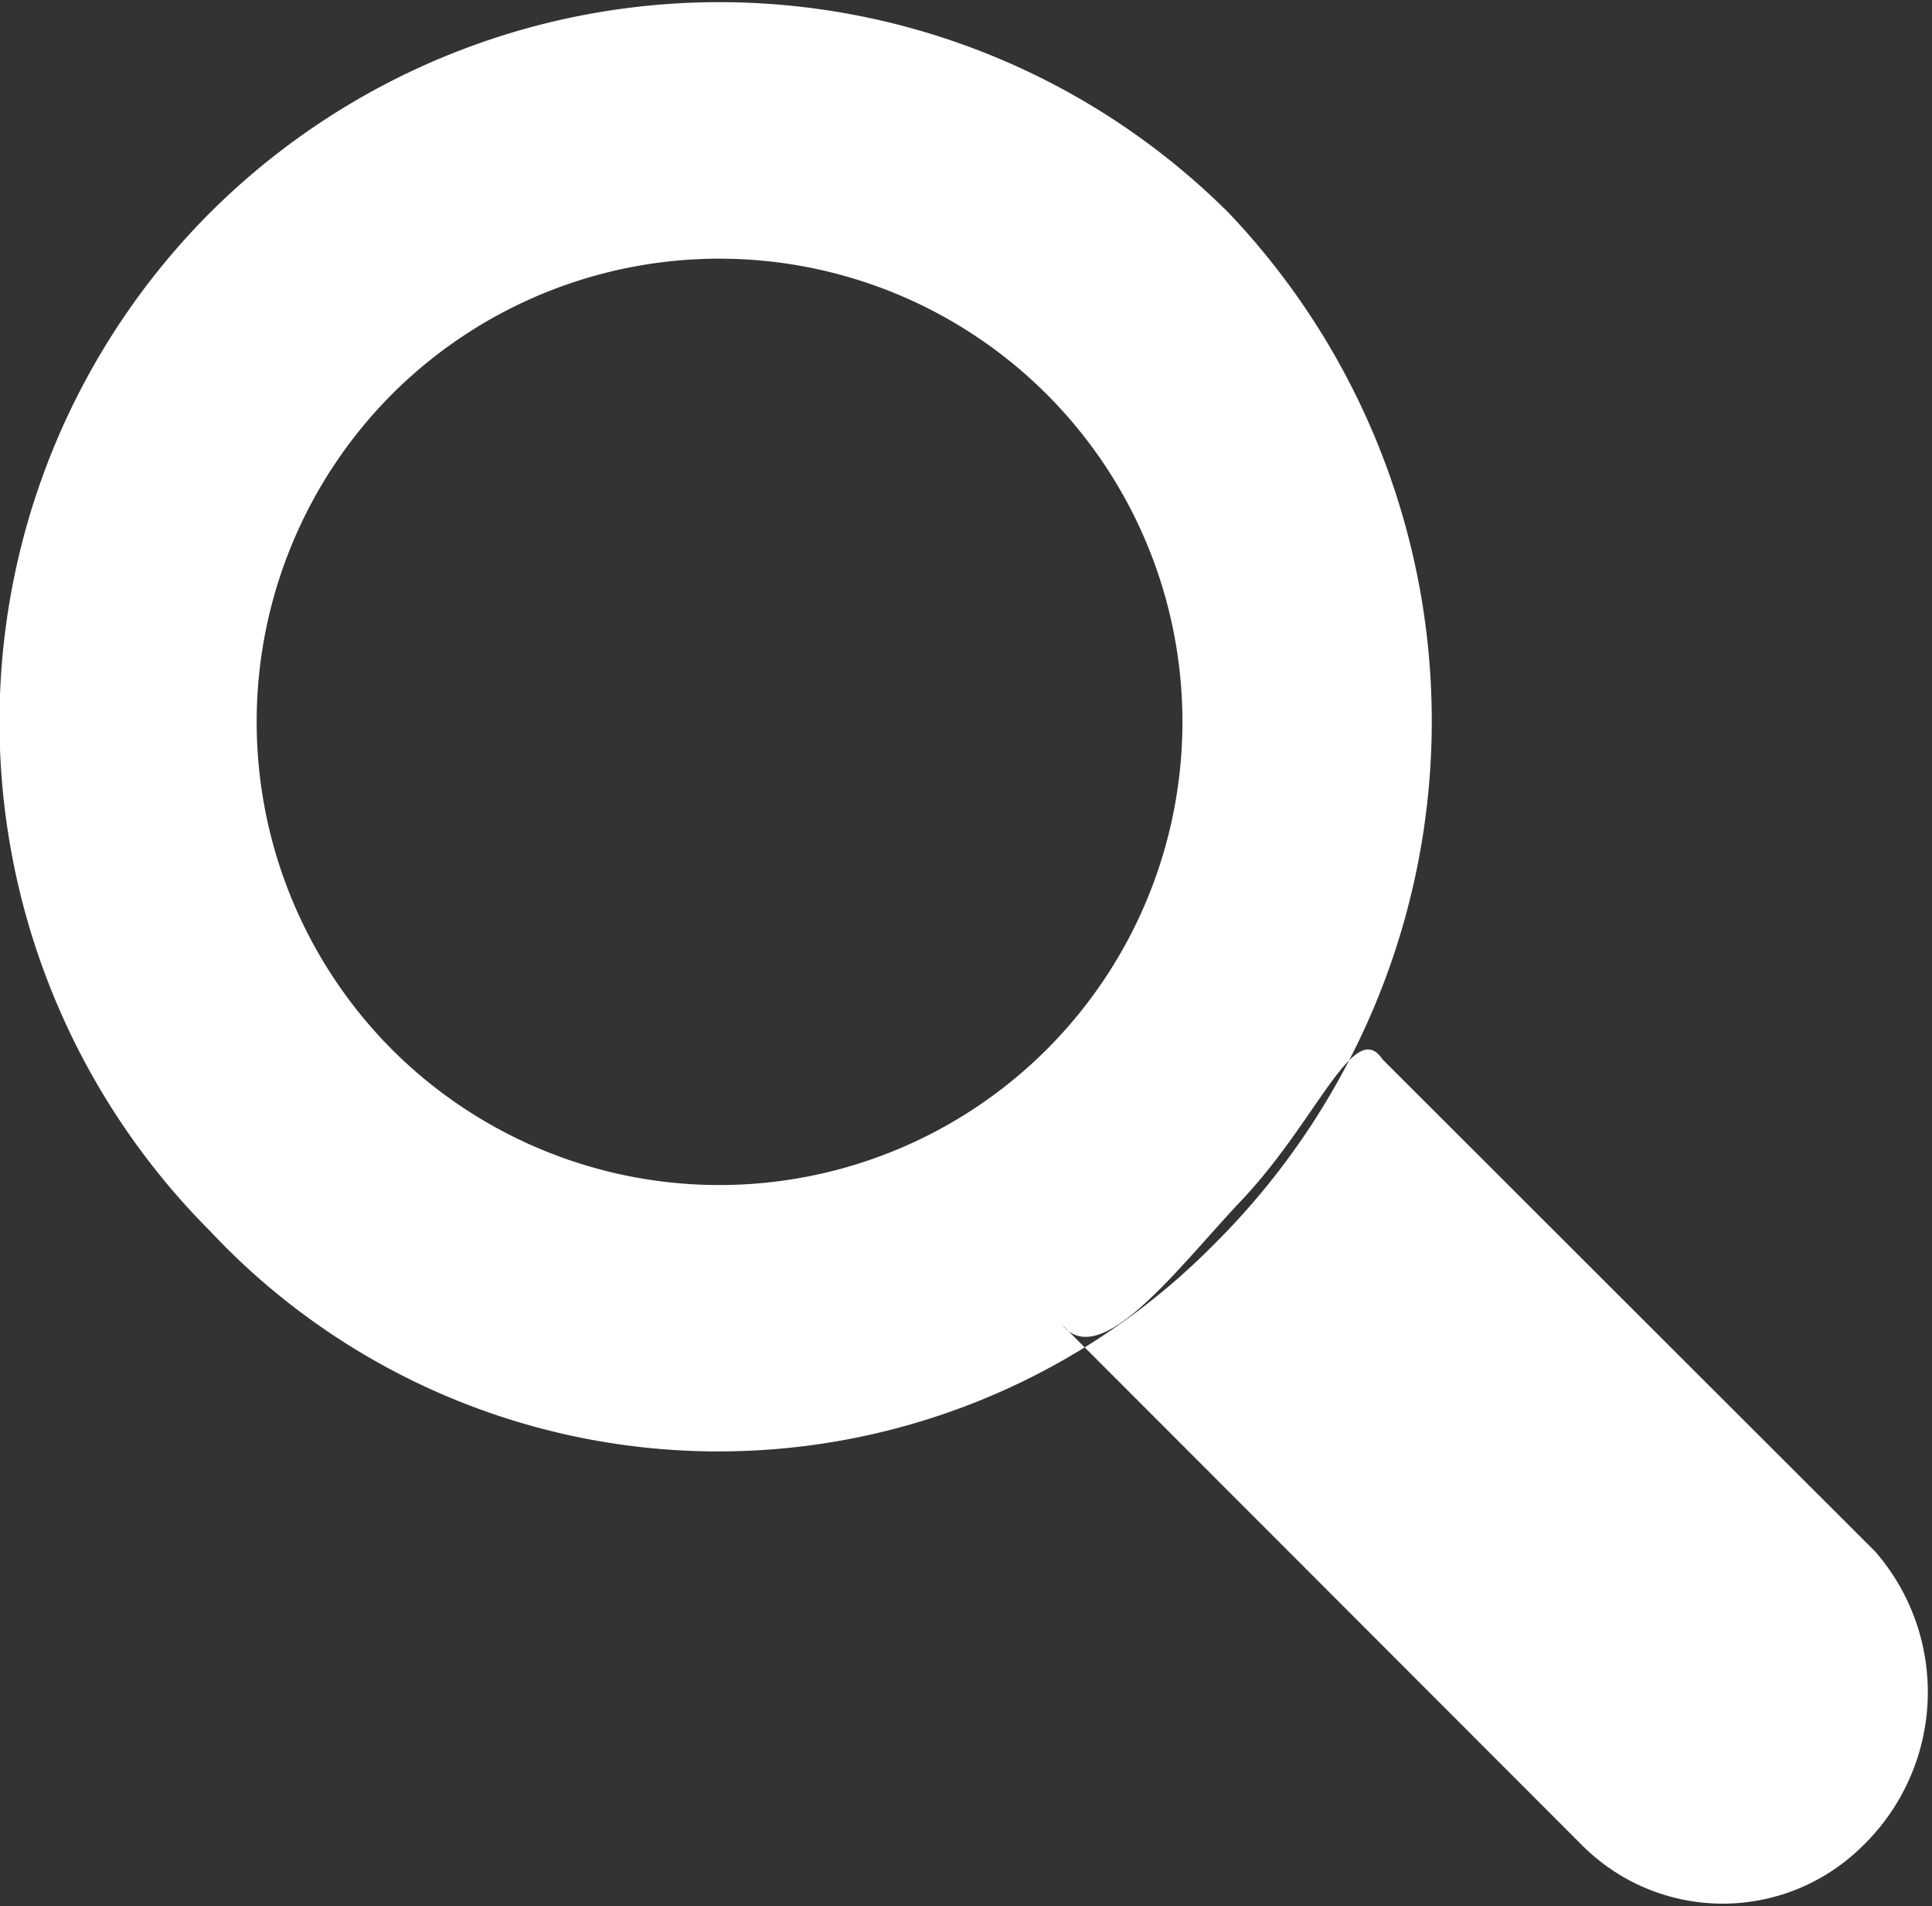 <svg xmlns="http://www.w3.org/2000/svg" width="13.625" height="13.44" viewBox="0 0 13.625 13.44">
  <rect x="0" y="0" width="13.625" height="13.44" fill="#333333" stroke="none"/>
<defs>
    <style>
      .cls-1 {
        fill: #fff;
        fill-rule: evenodd;
      }
    </style>
  </defs>
  <path id="Mag_Glass" data-name="Mag Glass" class="cls-1" d="M319.731,1357.03a5.086,5.086,0,0,1,7.183,0,5.2,5.2,0,0,1-.108,7.28,4.913,4.913,0,0,1-7.075-.1A5.083,5.083,0,0,1,319.731,1357.03Zm1.283,1.28a3.266,3.266,0,1,1,0,4.62A3.274,3.274,0,0,1,321.014,1358.31ZM327,1364c0.542-.57.8-1.3,1-1l3.474,3.47a1.509,1.509,0,0,1-.082,2.07,1.4,1.4,0,0,1-1.986,0l-3.667-3.67C326.009,1365.21,326.556,1364.47,327,1364Z" transform="translate(-318.25 -1355.53)"/>
</svg>
